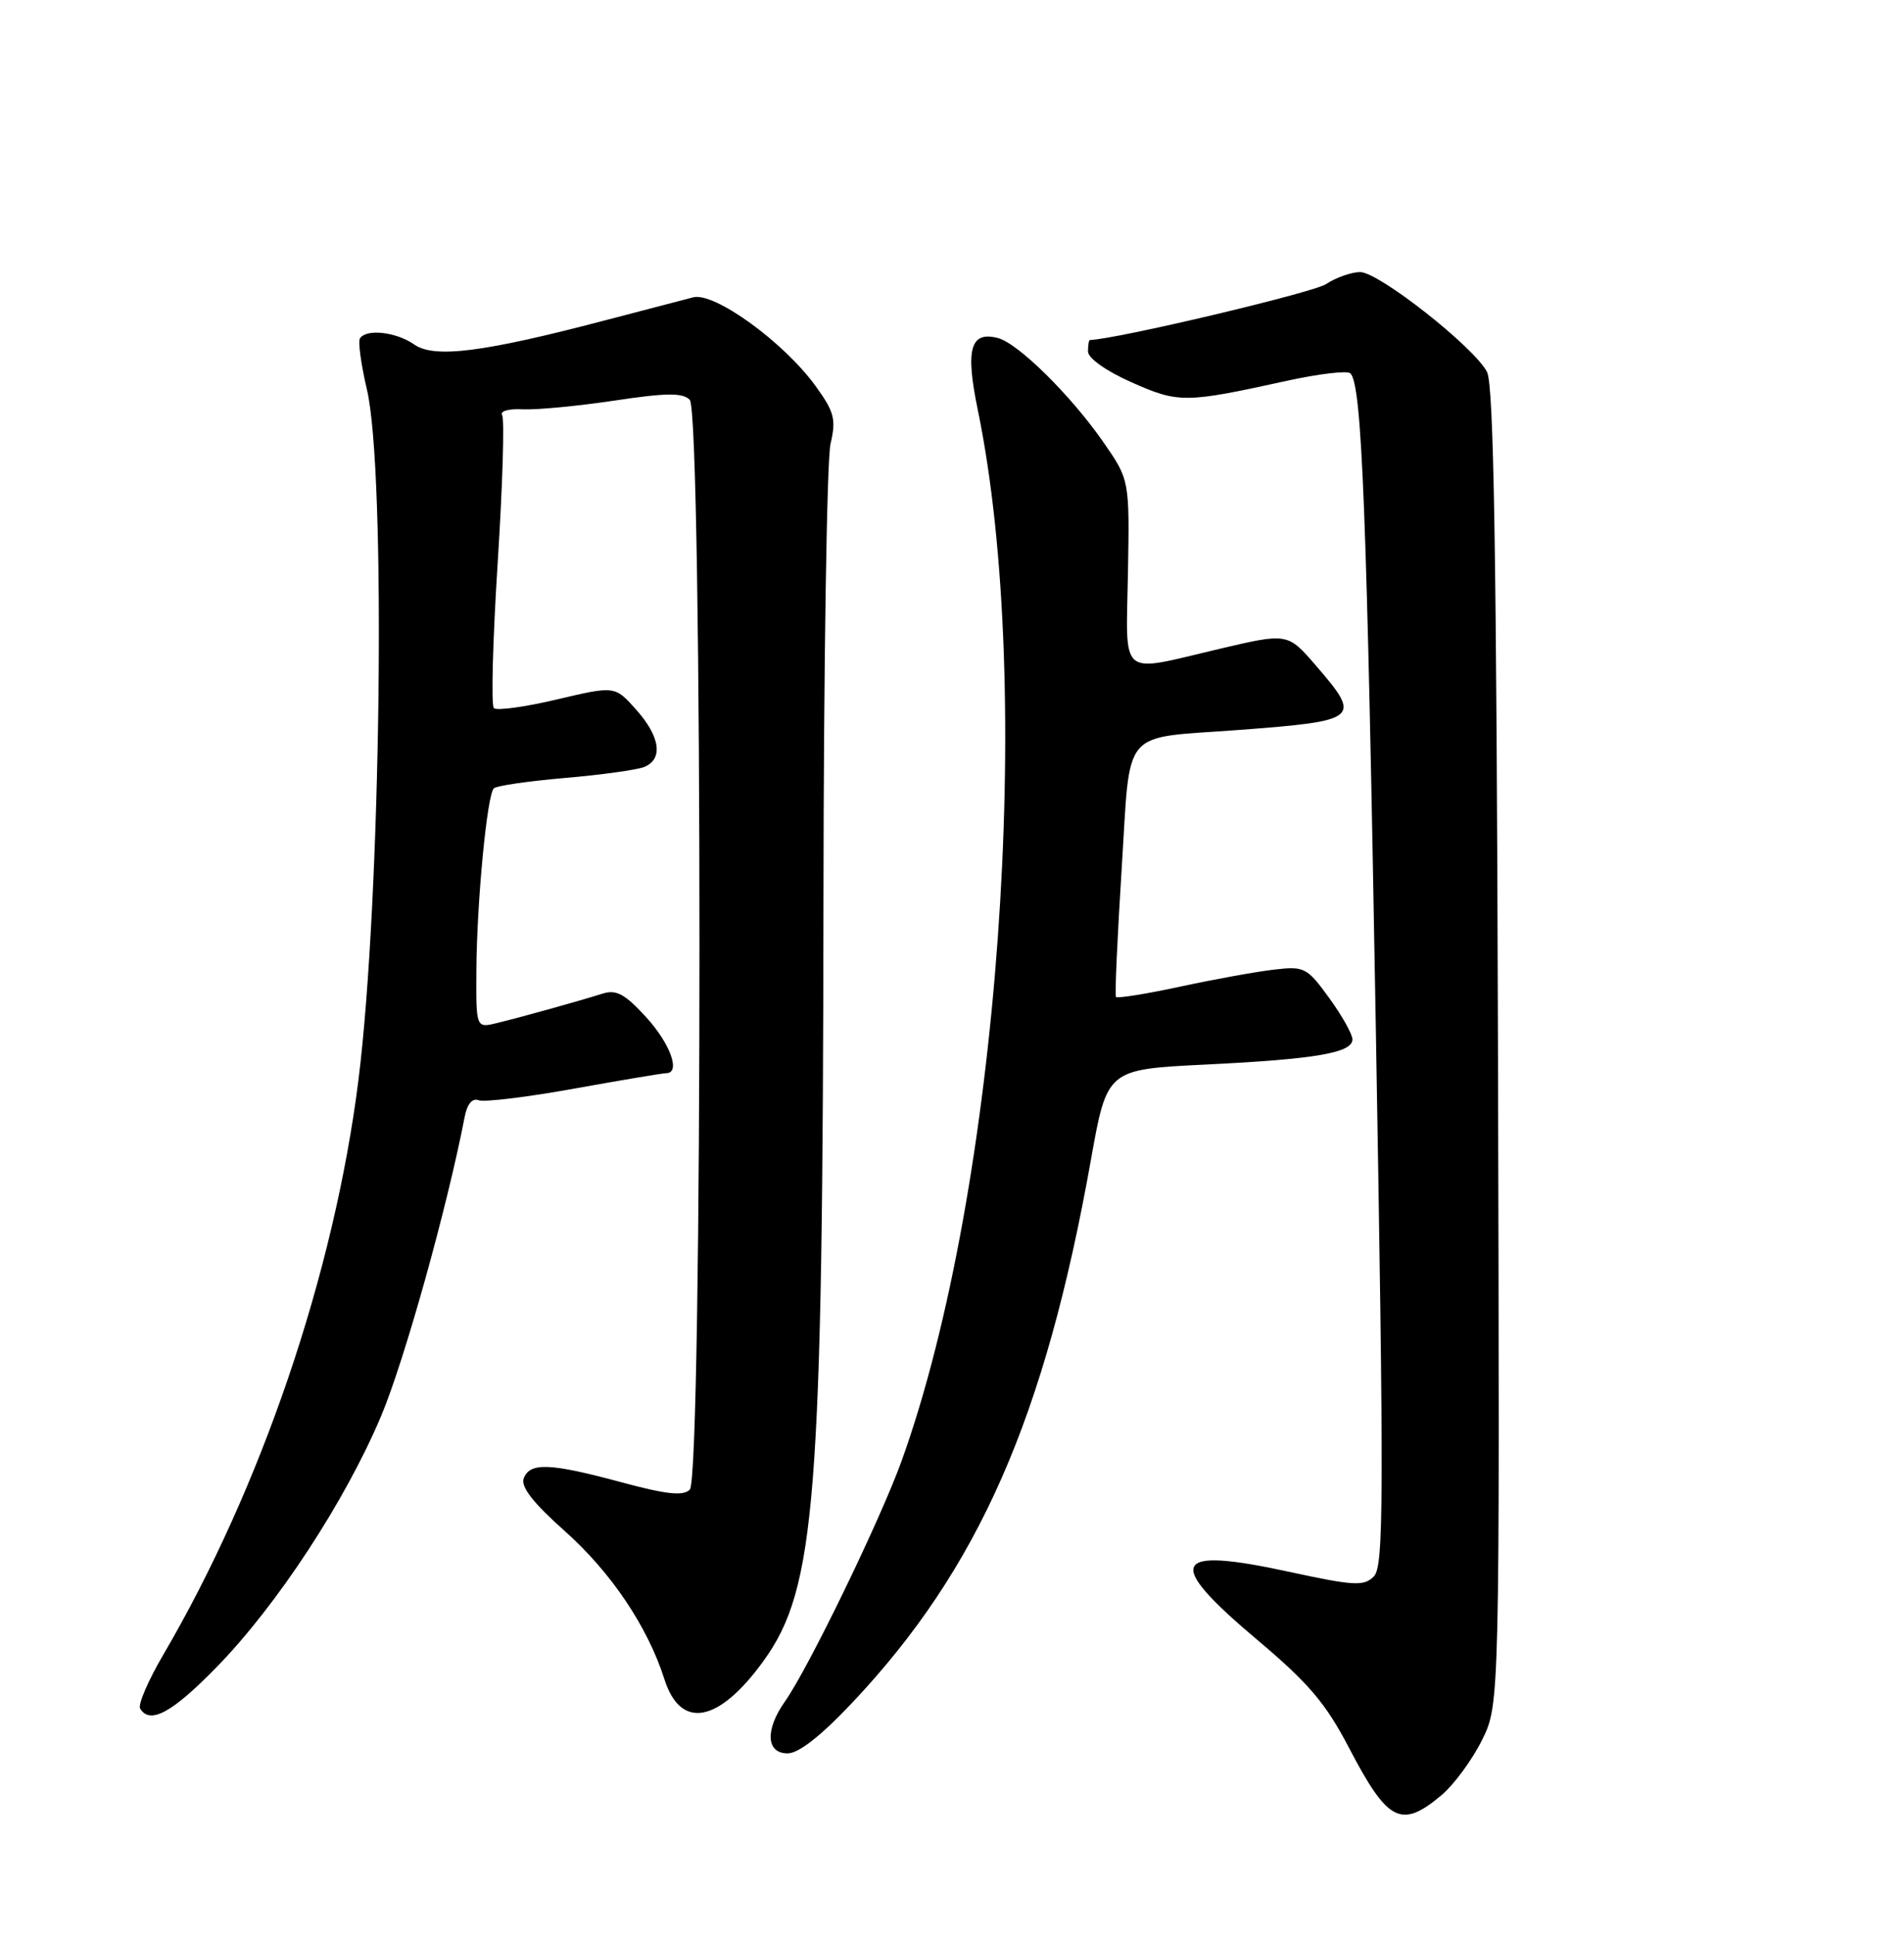 <?xml version="1.0" encoding="UTF-8" standalone="no"?>
<!DOCTYPE svg PUBLIC "-//W3C//DTD SVG 1.1//EN" "http://www.w3.org/Graphics/SVG/1.1/DTD/svg11.dtd" >
<svg xmlns="http://www.w3.org/2000/svg" xmlns:xlink="http://www.w3.org/1999/xlink" version="1.1" viewBox="0 0 252 256">
 <g >
 <path fill="currentColor"
d=" M 190.81 237.51 C 192.44 236.13 194.84 232.87 196.14 230.26 C 198.50 225.50 198.50 225.50 198.26 138.50 C 198.07 73.31 197.71 50.93 196.81 49.21 C 195.09 45.91 182.49 36.00 180.02 36.00 C 178.87 36.00 176.83 36.72 175.49 37.60 C 173.76 38.73 147.85 44.87 144.25 44.99 C 144.11 45.00 144.00 45.68 144.00 46.51 C 144.00 47.39 146.41 49.10 149.75 50.58 C 155.98 53.35 156.85 53.35 170.26 50.40 C 174.54 49.46 178.35 49.01 178.73 49.40 C 180.26 50.93 180.90 67.41 182.09 135.80 C 183.18 198.70 183.15 207.28 181.83 208.59 C 180.52 209.91 179.23 209.84 170.59 207.97 C 155.02 204.59 154.08 206.60 166.38 216.96 C 173.20 222.70 175.46 225.36 178.54 231.26 C 183.69 241.12 185.45 242.02 190.81 237.51 Z  M 112.84 225.25 C 129.54 207.53 138.31 187.58 144.38 153.50 C 146.52 141.50 146.52 141.50 159.51 140.86 C 174.12 140.15 179.00 139.31 179.00 137.53 C 179.00 136.85 177.62 134.39 175.93 132.06 C 173.00 128.02 172.64 127.83 168.68 128.29 C 166.38 128.55 160.78 129.56 156.24 130.54 C 151.70 131.52 147.85 132.13 147.70 131.91 C 147.54 131.68 147.88 124.11 148.45 115.07 C 149.67 95.96 148.14 97.78 164.03 96.58 C 179.90 95.38 180.24 95.10 174.21 88.12 C 170.43 83.73 170.43 83.73 161.34 85.87 C 147.92 89.02 149.04 89.96 149.29 75.75 C 149.50 63.50 149.50 63.50 146.03 58.50 C 141.75 52.33 134.76 45.43 132.08 44.73 C 128.43 43.78 127.75 46.18 129.40 54.17 C 137.02 91.07 132.22 157.44 119.35 193.25 C 116.56 201.01 106.98 220.77 103.88 225.15 C 101.24 228.89 101.40 232.00 104.24 232.00 C 105.71 232.00 108.67 229.68 112.84 225.25 Z  M 28.66 220.60 C 36.69 212.37 45.69 198.63 50.44 187.37 C 53.52 180.06 59.18 159.79 61.50 147.79 C 61.83 146.07 62.51 145.26 63.34 145.58 C 64.07 145.86 69.77 145.17 76.01 144.04 C 82.25 142.92 87.72 142.00 88.17 142.00 C 90.13 142.00 88.73 138.10 85.51 134.58 C 82.71 131.52 81.56 130.90 79.76 131.47 C 76.52 132.49 68.97 134.59 65.75 135.37 C 63.00 136.04 63.00 136.04 63.05 128.27 C 63.12 119.23 64.46 105.20 65.36 104.31 C 65.69 103.97 69.91 103.36 74.74 102.94 C 79.56 102.53 84.29 101.87 85.25 101.49 C 87.81 100.46 87.39 97.47 84.19 93.89 C 81.38 90.74 81.38 90.74 73.70 92.55 C 69.48 93.55 65.73 94.06 65.36 93.69 C 64.99 93.32 65.22 84.67 65.87 74.46 C 66.52 64.24 66.79 55.46 66.46 54.94 C 66.13 54.40 67.31 54.06 69.19 54.16 C 71.01 54.25 76.46 53.73 81.29 53.01 C 88.17 51.97 90.35 51.95 91.29 52.90 C 93.00 54.61 93.01 195.39 91.30 197.10 C 90.42 197.98 88.23 197.74 82.25 196.13 C 72.81 193.58 70.14 193.47 69.32 195.60 C 68.89 196.72 70.55 198.85 74.80 202.63 C 80.90 208.07 85.73 215.26 87.94 222.20 C 90.08 228.91 95.10 227.99 101.03 219.80 C 107.98 210.21 108.90 198.53 108.99 118.50 C 109.02 87.70 109.44 60.81 109.92 58.75 C 110.68 55.47 110.44 54.52 107.93 51.06 C 103.73 45.27 94.56 38.62 91.75 39.34 C 90.51 39.66 85.22 41.04 80.00 42.41 C 63.92 46.63 57.47 47.44 54.82 45.58 C 52.43 43.91 48.45 43.47 47.64 44.78 C 47.37 45.20 47.79 48.24 48.56 51.53 C 51.14 62.47 50.43 119.22 47.43 143.00 C 44.21 168.50 34.57 196.83 21.61 218.95 C 19.61 222.36 18.23 225.57 18.55 226.08 C 19.86 228.21 22.77 226.63 28.66 220.60 Z "/>
</g>
</svg>